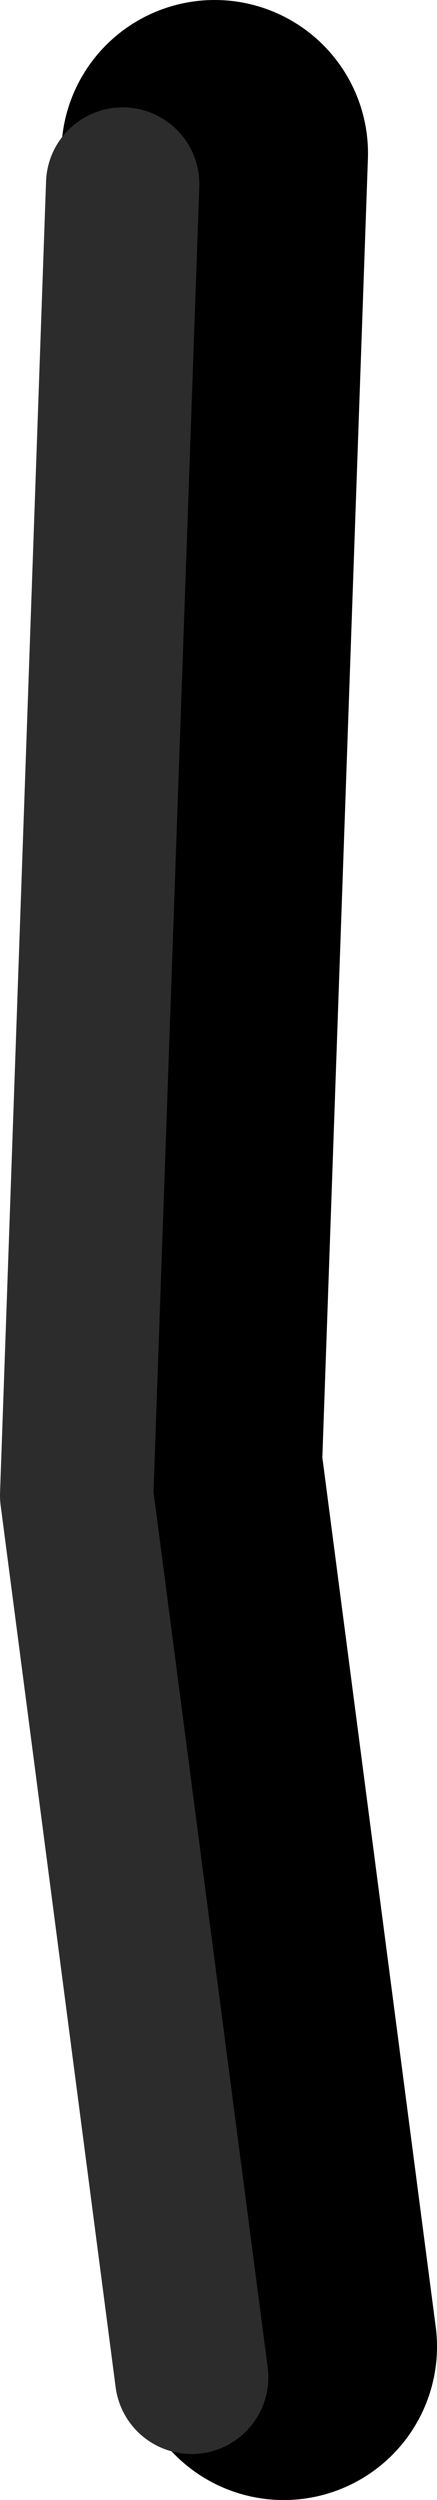 <?xml version="1.0" encoding="UTF-8" standalone="no"?>
<svg xmlns:ffdec="https://www.free-decompiler.com/flash" xmlns:xlink="http://www.w3.org/1999/xlink" ffdec:objectType="shape" height="81.5px" width="14.25px" xmlns="http://www.w3.org/2000/svg">
  <g transform="matrix(1.0, 0.0, 0.0, 1.0, 1.0, -70.75)">
    <path d="M8.25 147.25 L4.5 118.5 6.0 75.75" fill="none" stroke="#000000" stroke-linecap="round" stroke-linejoin="round" stroke-width="10.0"/>
    <path d="M5.25 148.25 L1.5 119.5 3.0 76.75" fill="none" stroke="#2c2c2c" stroke-linecap="round" stroke-linejoin="round" stroke-width="5.0"/>
  </g>
</svg>
